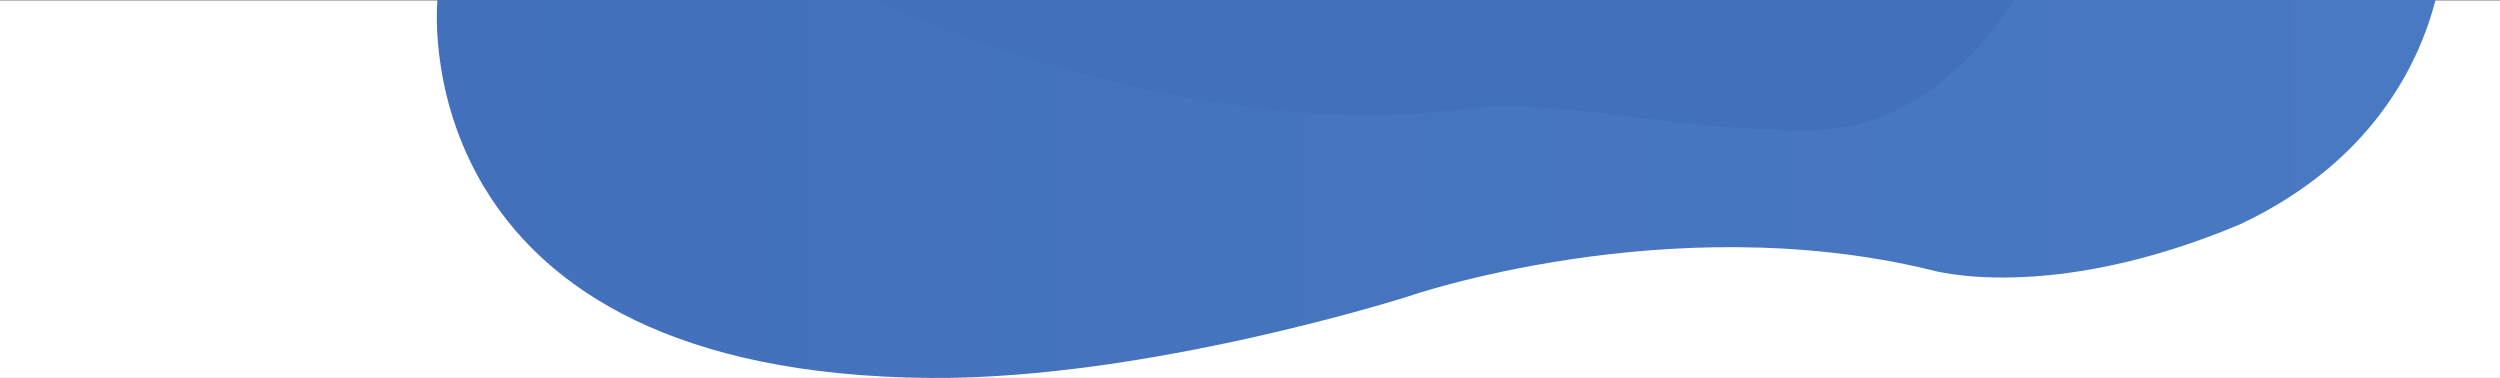 <svg xmlns="http://www.w3.org/2000/svg" viewBox="0 0 4280 647.05"><rect x="0" y="0" width="4280" height="647.05" fill="#333333" stroke="none"/><defs><linearGradient id="a" x1="747.8" y1="323.52" x2="4169.63" y2="323.52" gradientUnits="userSpaceOnUse"><stop offset="0" stop-color="#4270ba"/><stop offset=".99" stop-color="#4a79c3"/></linearGradient></defs><g data-name="Layer 2"><g data-name="Layer 1"><path fill="#fff" d="M0 .61h4280V647H0z"/><path d="M4169.63 0C4141.4 109 4061.38 277.47 3835 384c-328 138-529 78.27-529 78.27C2855 352.69 2409 508 2409 508s-445 142-817 139C709.54 639.88 745.54 39.13 748.81 0z" fill="url(#a)"/><path d="M3447.56 0c-40.14 64.66-158.17 223.08-351.64 223.08C2852.84 223.08 2697 171 2521 184 2096.65 246.06 1632.91 61.26 1494.31 0z" fill="#4270ba"/></g></g></svg>